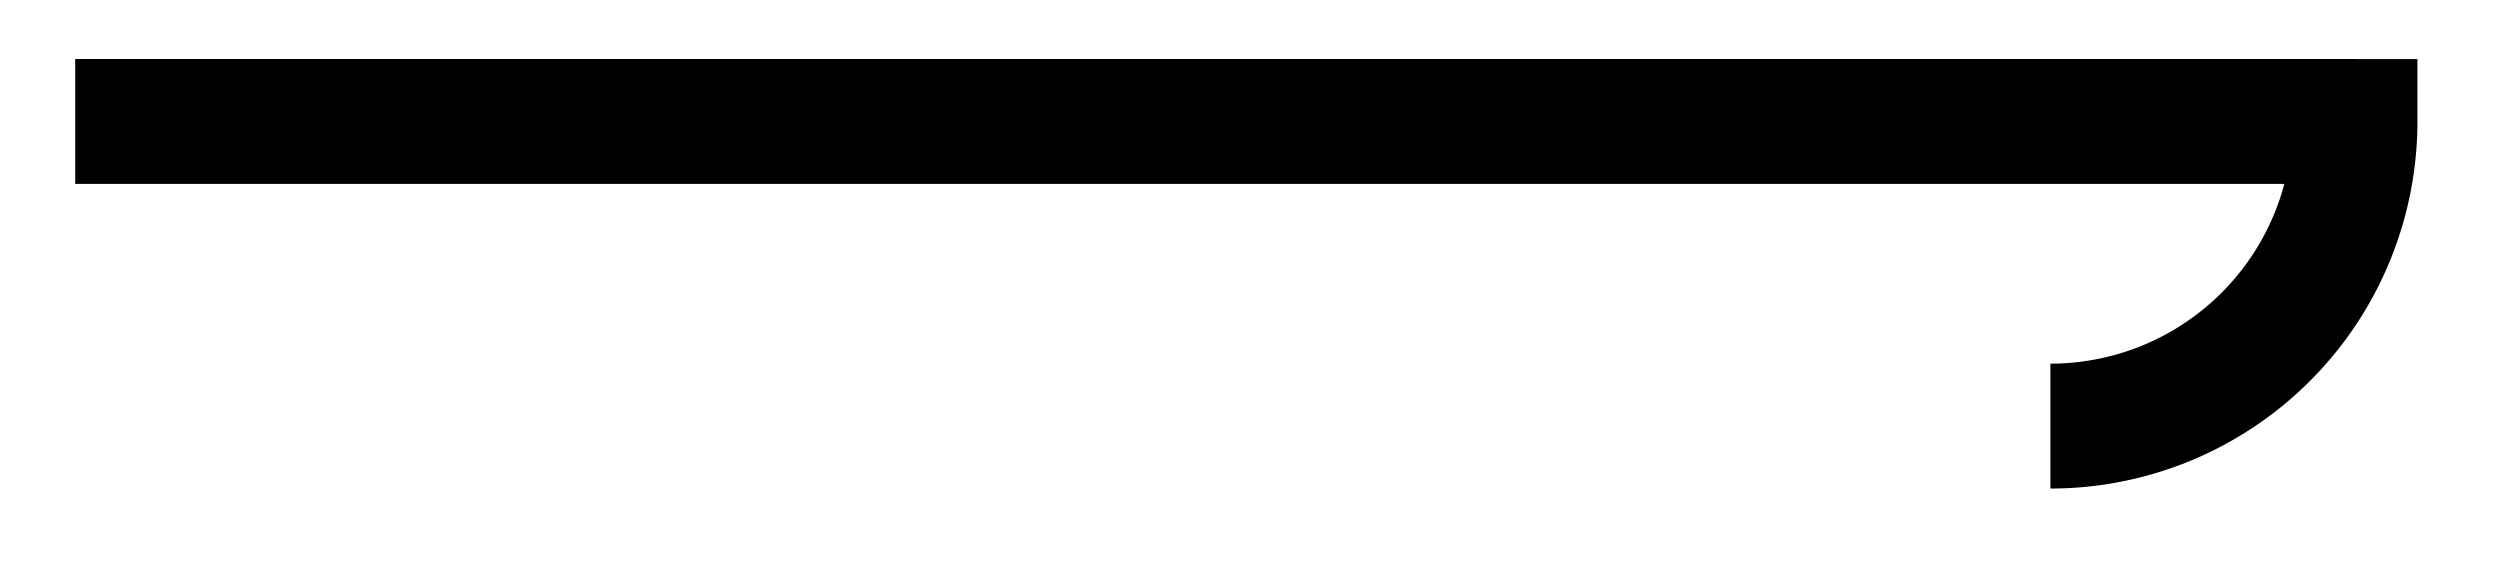 <svg xmlns="http://www.w3.org/2000/svg" width="31.906" height="7.49"><defs><clipPath id="a"><path d="M3 0h28.86v7.234H3Zm0 0"/></clipPath></defs><path fill="none" stroke="#000" stroke-miterlimit="10" stroke-width="1.594" d="M.96 1.55h29.095"/><g clip-path="url(#a)"><path fill="none" stroke="#000" stroke-miterlimit="10" stroke-width="1.594" d="M26.168 5.438a3.887 3.887 0 0 0 3.887-3.887h-.797"/></g></svg>